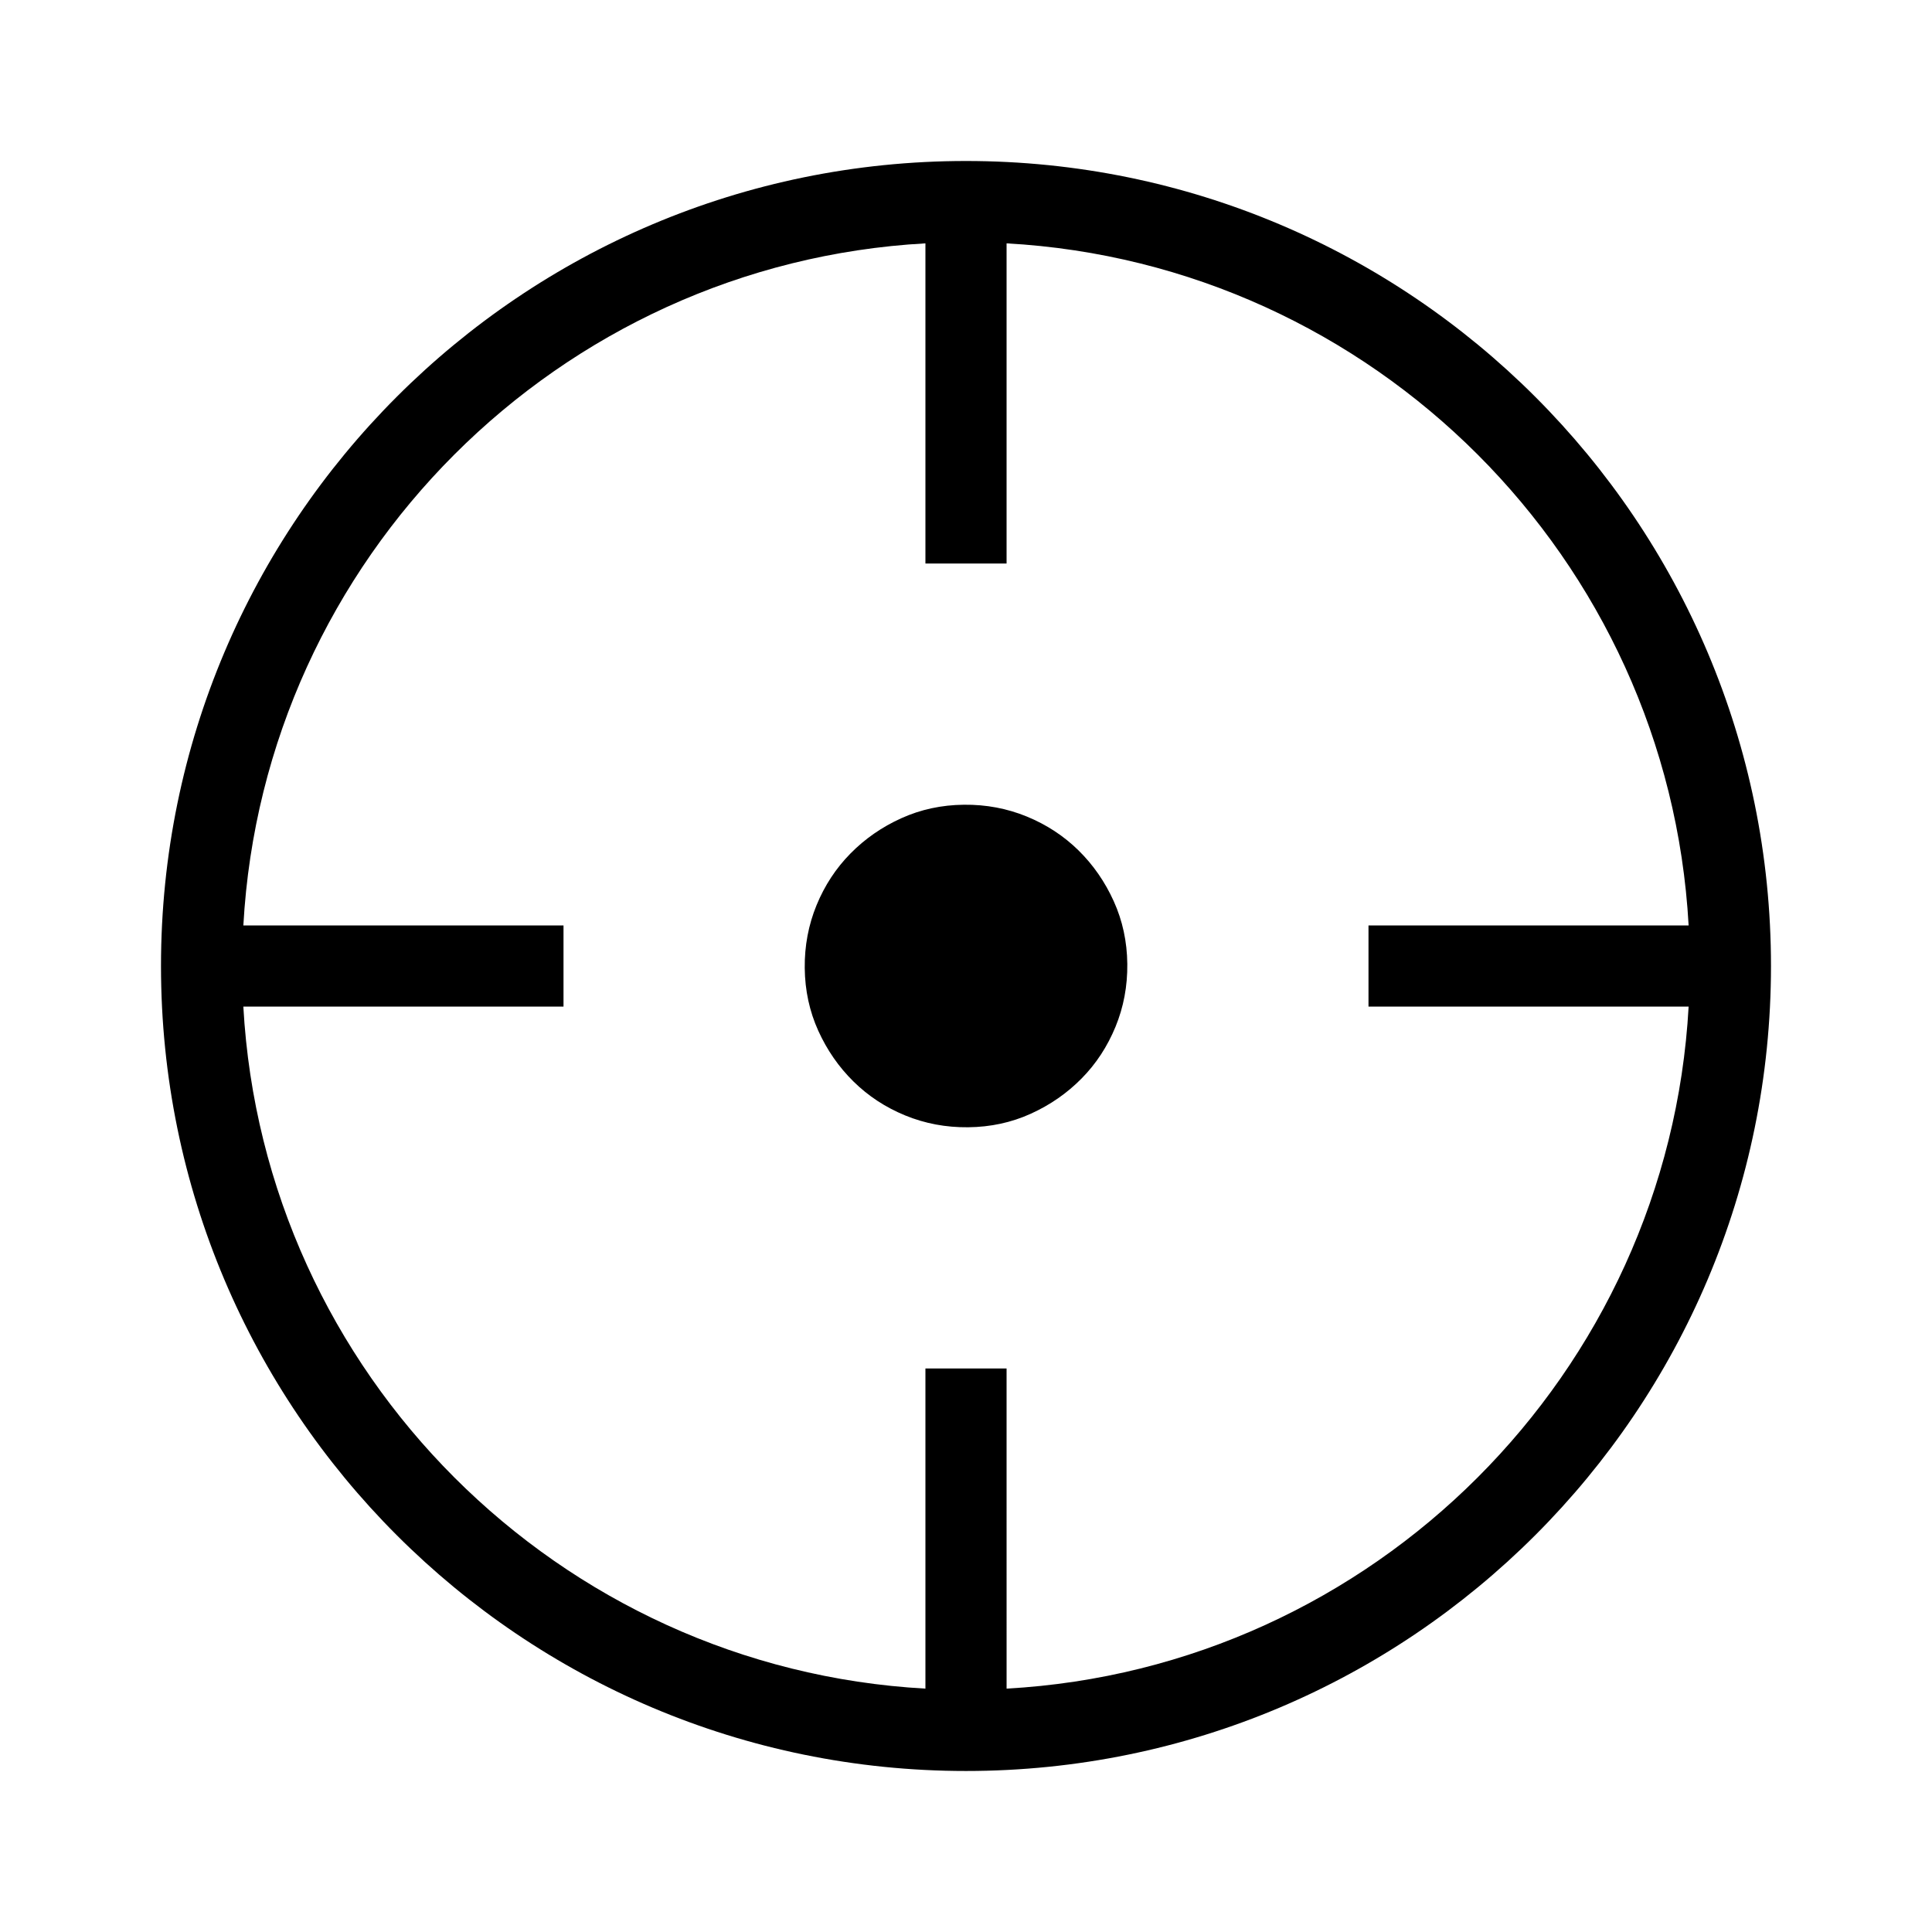 <svg xmlns="http://www.w3.org/2000/svg" width="100" height="100">
  <path d="M50 8.333C26.988 8.333 8.333 26.988 8.333 50S26.988 91.666 50 91.666 91.666 73.012 91.666 50 73.012 8.333 50 8.333zm2.101 79.07l-.001-16.57h-4.2v16.57C28.91 86.349 13.65 71.091 12.595 52.1h16.572v-4.2H12.596C13.65 28.91 28.91 13.651 47.9 12.596v16.571h4.2V12.596C71.09 13.65 86.35 28.91 87.403 47.9h-16.57v4.2l16.57.001C86.349 71.09 71.09 86.349 52.101 87.403z"/>
  <path d="M49.895 41.653c1.146-.013 2.229.192 3.253.611 1.021.419 1.912 1.003 2.677 1.754.762.75 1.37 1.628 1.824 2.633.454 1.004.688 2.085.7 3.243.012 1.146-.191 2.23-.61 3.251-.421 1.023-1.004 1.916-1.756 2.677-.751.762-1.626 1.37-2.632 1.826-1.004.456-2.086.688-3.244.699-1.146.012-2.23-.192-3.252-.611s-1.914-1.004-2.676-1.755c-.763-.75-1.371-1.627-1.826-2.631-.454-1.004-.688-2.086-.7-3.244-.012-1.146.192-2.23.611-3.252s1.005-1.914 1.755-2.676 1.627-1.372 2.632-1.826c1.005-.455 2.086-.688 3.244-.699z"/>
</svg>
